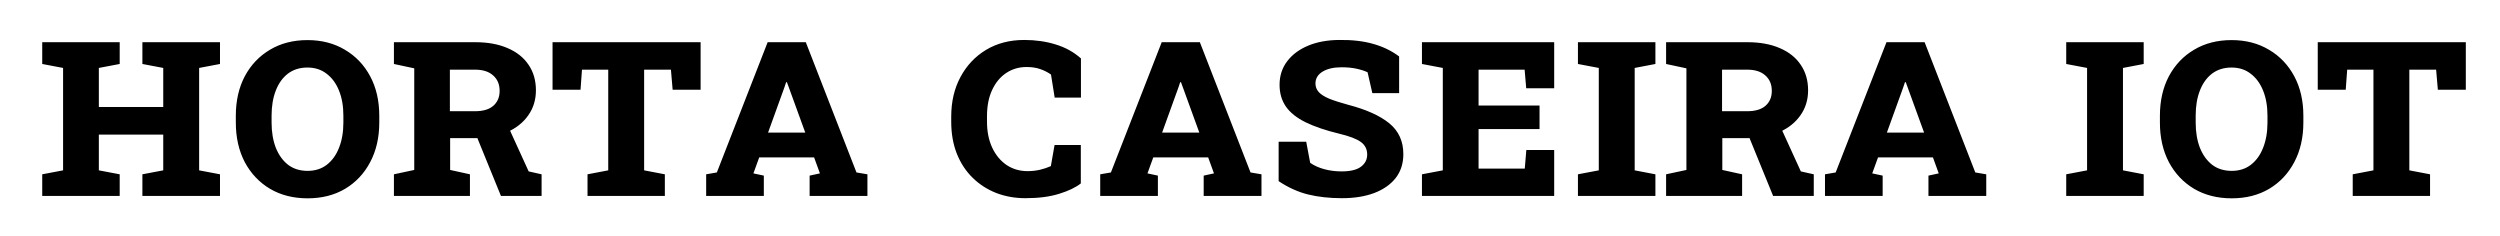 <svg width="370" height="35" viewBox="0 0 370 35" fill="none" xmlns="http://www.w3.org/2000/svg">
<g filter="url(#filter0_d_1_2)">
<path d="M0.25 26V22.797L3.336 22.211V7.055L0.25 6.469V3.246H11.715V6.469L8.629 7.055V12.836H18.16V7.055L15.074 6.469V3.246H18.16H23.473H26.559V6.469L23.473 7.055V22.211L26.559 22.797V26H15.074V22.797L18.16 22.211V16.918H8.629V22.211L11.715 22.797V26H0.25ZM39.527 26.352C37.418 26.352 35.562 25.883 33.961 24.945C32.372 23.995 31.129 22.68 30.23 21C29.345 19.307 28.902 17.354 28.902 15.141V14.125C28.902 11.912 29.345 9.965 30.23 8.285C31.129 6.605 32.372 5.297 33.961 4.359C35.55 3.409 37.398 2.934 39.508 2.934C41.604 2.934 43.447 3.409 45.035 4.359C46.637 5.297 47.887 6.605 48.785 8.285C49.684 9.965 50.133 11.912 50.133 14.125V15.141C50.133 17.354 49.684 19.307 48.785 21C47.9 22.68 46.663 23.995 45.074 24.945C43.486 25.883 41.637 26.352 39.527 26.352ZM39.527 22.289C40.634 22.289 41.578 21.99 42.359 21.391C43.154 20.779 43.759 19.939 44.176 18.871C44.605 17.79 44.82 16.547 44.82 15.141V14.105C44.82 12.712 44.605 11.482 44.176 10.414C43.746 9.346 43.134 8.513 42.34 7.914C41.559 7.302 40.615 6.996 39.508 6.996C38.375 6.996 37.411 7.296 36.617 7.895C35.836 8.493 35.237 9.327 34.82 10.395C34.404 11.462 34.195 12.699 34.195 14.105V15.141C34.195 16.547 34.404 17.79 34.82 18.871C35.25 19.939 35.855 20.779 36.637 21.391C37.431 21.99 38.395 22.289 39.527 22.289ZM52.301 26V22.797L55.309 22.152V7.113L52.301 6.469V3.246H55.309H64.332C66.194 3.246 67.796 3.539 69.137 4.125C70.478 4.698 71.507 5.518 72.223 6.586C72.952 7.641 73.316 8.904 73.316 10.375C73.316 11.768 72.939 12.999 72.184 14.066C71.441 15.134 70.393 15.967 69.039 16.566C67.698 17.152 66.122 17.445 64.312 17.445H60.621V22.152L63.551 22.797V26H52.301ZM68.141 26L63.824 15.414L69.059 15.395L72.242 22.367L74.156 22.797V26H68.141ZM60.582 13.461H64.293C65.491 13.461 66.396 13.194 67.008 12.66C67.633 12.113 67.945 11.378 67.945 10.453C67.945 9.49 67.626 8.728 66.988 8.168C66.363 7.595 65.465 7.309 64.293 7.309H60.582V13.461ZM80.953 26V22.797L84.019 22.211V7.309H80.133L79.918 10.277H75.777V3.246H97.691V10.277H93.551L93.297 7.309H89.332V22.211L92.398 22.797V26H80.953ZM98.512 26V22.797L100.094 22.523L107.613 3.246H113.258L120.758 22.523L122.379 22.797V26H113.824V22.992L115.348 22.66L114.488 20.297H106.363L105.504 22.66L107.047 22.992V26H98.512ZM107.672 16.625H113.18L110.758 9.965L110.465 9.164H110.348L110.094 9.926L107.672 16.625ZM145.777 26.332C144.228 26.332 142.789 26.078 141.461 25.57C140.133 25.049 138.967 24.301 137.965 23.324C136.962 22.348 136.181 21.163 135.621 19.77C135.061 18.363 134.781 16.775 134.781 15.004V14.262C134.781 12.048 135.237 10.095 136.148 8.402C137.06 6.697 138.323 5.355 139.938 4.379C141.565 3.402 143.447 2.914 145.582 2.914C147.262 2.914 148.811 3.135 150.23 3.578C151.663 4.008 152.913 4.698 153.98 5.648V11.449H150.094L149.547 8.031C149.065 7.693 148.538 7.426 147.965 7.23C147.392 7.022 146.715 6.918 145.934 6.918C144.814 6.918 143.811 7.211 142.926 7.797C142.04 8.383 141.344 9.223 140.836 10.316C140.328 11.397 140.074 12.699 140.074 14.223V15.004C140.074 16.475 140.335 17.764 140.855 18.871C141.376 19.965 142.086 20.818 142.984 21.43C143.896 22.029 144.924 22.328 146.07 22.328C146.695 22.328 147.301 22.263 147.887 22.133C148.486 21.99 149.033 21.807 149.527 21.586L150.074 18.461H153.961V24.145C153.206 24.744 152.132 25.258 150.738 25.688C149.358 26.117 147.704 26.332 145.777 26.332ZM156.832 26V22.797L158.414 22.523L165.934 3.246H171.578L179.078 22.523L180.699 22.797V26H172.145V22.992L173.668 22.66L172.809 20.297H164.684L163.824 22.66L165.367 22.992V26H156.832ZM165.992 16.625H171.5L169.078 9.965L168.785 9.164H168.668L168.414 9.926L165.992 16.625ZM192.594 26.332C190.771 26.332 189.111 26.15 187.613 25.785C186.129 25.421 184.671 24.763 183.238 23.812V17.973H187.32L187.906 21.098C188.479 21.501 189.169 21.814 189.977 22.035C190.784 22.256 191.65 22.367 192.574 22.367C193.85 22.367 194.794 22.139 195.406 21.684C196.031 21.228 196.344 20.622 196.344 19.867C196.344 19.086 196.031 18.467 195.406 18.012C194.781 17.556 193.707 17.146 192.184 16.781C190.191 16.299 188.544 15.74 187.242 15.102C185.94 14.463 184.97 13.695 184.332 12.797C183.694 11.885 183.375 10.805 183.375 9.555C183.375 8.214 183.753 7.048 184.508 6.059C185.263 5.069 186.298 4.301 187.613 3.754C188.928 3.207 190.452 2.927 192.184 2.914C194.111 2.888 195.797 3.083 197.242 3.5C198.688 3.904 199.964 4.522 201.07 5.355V10.785H197.105L196.402 7.699C195.973 7.491 195.432 7.315 194.781 7.172C194.13 7.029 193.388 6.957 192.555 6.957C191.383 6.957 190.445 7.172 189.742 7.602C189.039 8.031 188.688 8.617 188.688 9.359C188.688 9.841 188.85 10.264 189.176 10.629C189.501 10.98 190.016 11.306 190.719 11.605C191.435 11.892 192.366 12.191 193.512 12.504C196.207 13.207 198.245 14.125 199.625 15.258C201.005 16.391 201.695 17.908 201.695 19.809C201.695 21.189 201.318 22.367 200.562 23.344C199.807 24.307 198.746 25.049 197.379 25.57C196.025 26.078 194.43 26.332 192.594 26.332ZM204.449 26V22.797L207.535 22.211V7.055L204.449 6.469V3.246H224.02V10.062H219.879L219.645 7.309H212.828V12.621H221.852V16.098H212.828V21.957H219.664L219.898 19.203H224.02V26H204.449ZM227.535 26V22.797L230.621 22.211V7.055L227.535 6.469V3.246H239V6.469L235.934 7.055V22.211L239 22.797V26H227.535ZM240.582 26V22.797L243.59 22.152V7.113L240.582 6.469V3.246H243.59H252.613C254.475 3.246 256.077 3.539 257.418 4.125C258.759 4.698 259.788 5.518 260.504 6.586C261.233 7.641 261.598 8.904 261.598 10.375C261.598 11.768 261.22 12.999 260.465 14.066C259.723 15.134 258.674 15.967 257.32 16.566C255.979 17.152 254.404 17.445 252.594 17.445H248.902V22.152L251.832 22.797V26H240.582ZM256.422 26L252.105 15.414L257.34 15.395L260.523 22.367L262.438 22.797V26H256.422ZM248.863 13.461H252.574C253.772 13.461 254.677 13.194 255.289 12.66C255.914 12.113 256.227 11.378 256.227 10.453C256.227 9.49 255.908 8.728 255.27 8.168C254.645 7.595 253.746 7.309 252.574 7.309H248.863V13.461ZM264.098 26V22.797L265.68 22.523L273.199 3.246H278.844L286.344 22.523L287.965 22.797V26H279.41V22.992L280.934 22.66L280.074 20.297H271.949L271.09 22.66L272.633 22.992V26H264.098ZM273.258 16.625H278.766L276.344 9.965L276.051 9.164H275.934L275.68 9.926L273.258 16.625ZM299.801 26V22.797L302.887 22.211V7.055L299.801 6.469V3.246H311.266V6.469L308.199 7.055V22.211L311.266 22.797V26H299.801ZM324.293 26.352C322.184 26.352 320.328 25.883 318.727 24.945C317.138 23.995 315.895 22.68 314.996 21C314.111 19.307 313.668 17.354 313.668 15.141V14.125C313.668 11.912 314.111 9.965 314.996 8.285C315.895 6.605 317.138 5.297 318.727 4.359C320.315 3.409 322.164 2.934 324.273 2.934C326.37 2.934 328.212 3.409 329.801 4.359C331.402 5.297 332.652 6.605 333.551 8.285C334.449 9.965 334.898 11.912 334.898 14.125V15.141C334.898 17.354 334.449 19.307 333.551 21C332.665 22.68 331.428 23.995 329.84 24.945C328.251 25.883 326.402 26.352 324.293 26.352ZM324.293 22.289C325.4 22.289 326.344 21.99 327.125 21.391C327.919 20.779 328.525 19.939 328.941 18.871C329.371 17.79 329.586 16.547 329.586 15.141V14.105C329.586 12.712 329.371 11.482 328.941 10.414C328.512 9.346 327.9 8.513 327.105 7.914C326.324 7.302 325.38 6.996 324.273 6.996C323.141 6.996 322.177 7.296 321.383 7.895C320.602 8.493 320.003 9.327 319.586 10.395C319.169 11.462 318.961 12.699 318.961 14.105V15.141C318.961 16.547 319.169 17.79 319.586 18.871C320.016 19.939 320.621 20.779 321.402 21.391C322.197 21.99 323.16 22.289 324.293 22.289ZM342.203 26V22.797L345.27 22.211V7.309H341.383L341.168 10.277H337.027V3.246H358.941V10.277H354.801L354.547 7.309H350.582V22.211L353.648 22.797V26H342.203Z" fill="black"/>
</g>
<defs>
<filter id="filter0_d_1_2" x="0.25" y="0.875" width="369.691" height="33.477" filterUnits="userSpaceOnUse" color-interpolation-filters="sRGB">
<feFlood flood-opacity="0" result="BackgroundImageFix"/>
<feColorMatrix in="SourceAlpha" type="matrix" values="0 0 0 0 0 0 0 0 0 0 0 0 0 0 0 0 0 0 127 0" result="hardAlpha"/>
<feOffset dx="6" dy="3"/>
<feGaussianBlur stdDeviation="2.5"/>
<feComposite in2="hardAlpha" operator="out"/>
<feColorMatrix type="matrix" values="0 0 0 0 0.04 0 0 0 0 0.458 0 0 0 0 0.207 0 0 0 1 0"/>
<feBlend mode="multiply" in2="BackgroundImageFix" result="effect1_dropShadow_1_2"/>
<feBlend mode="normal" in="SourceGraphic" in2="effect1_dropShadow_1_2" result="shape"/>
</filter>
</defs>
</svg>
